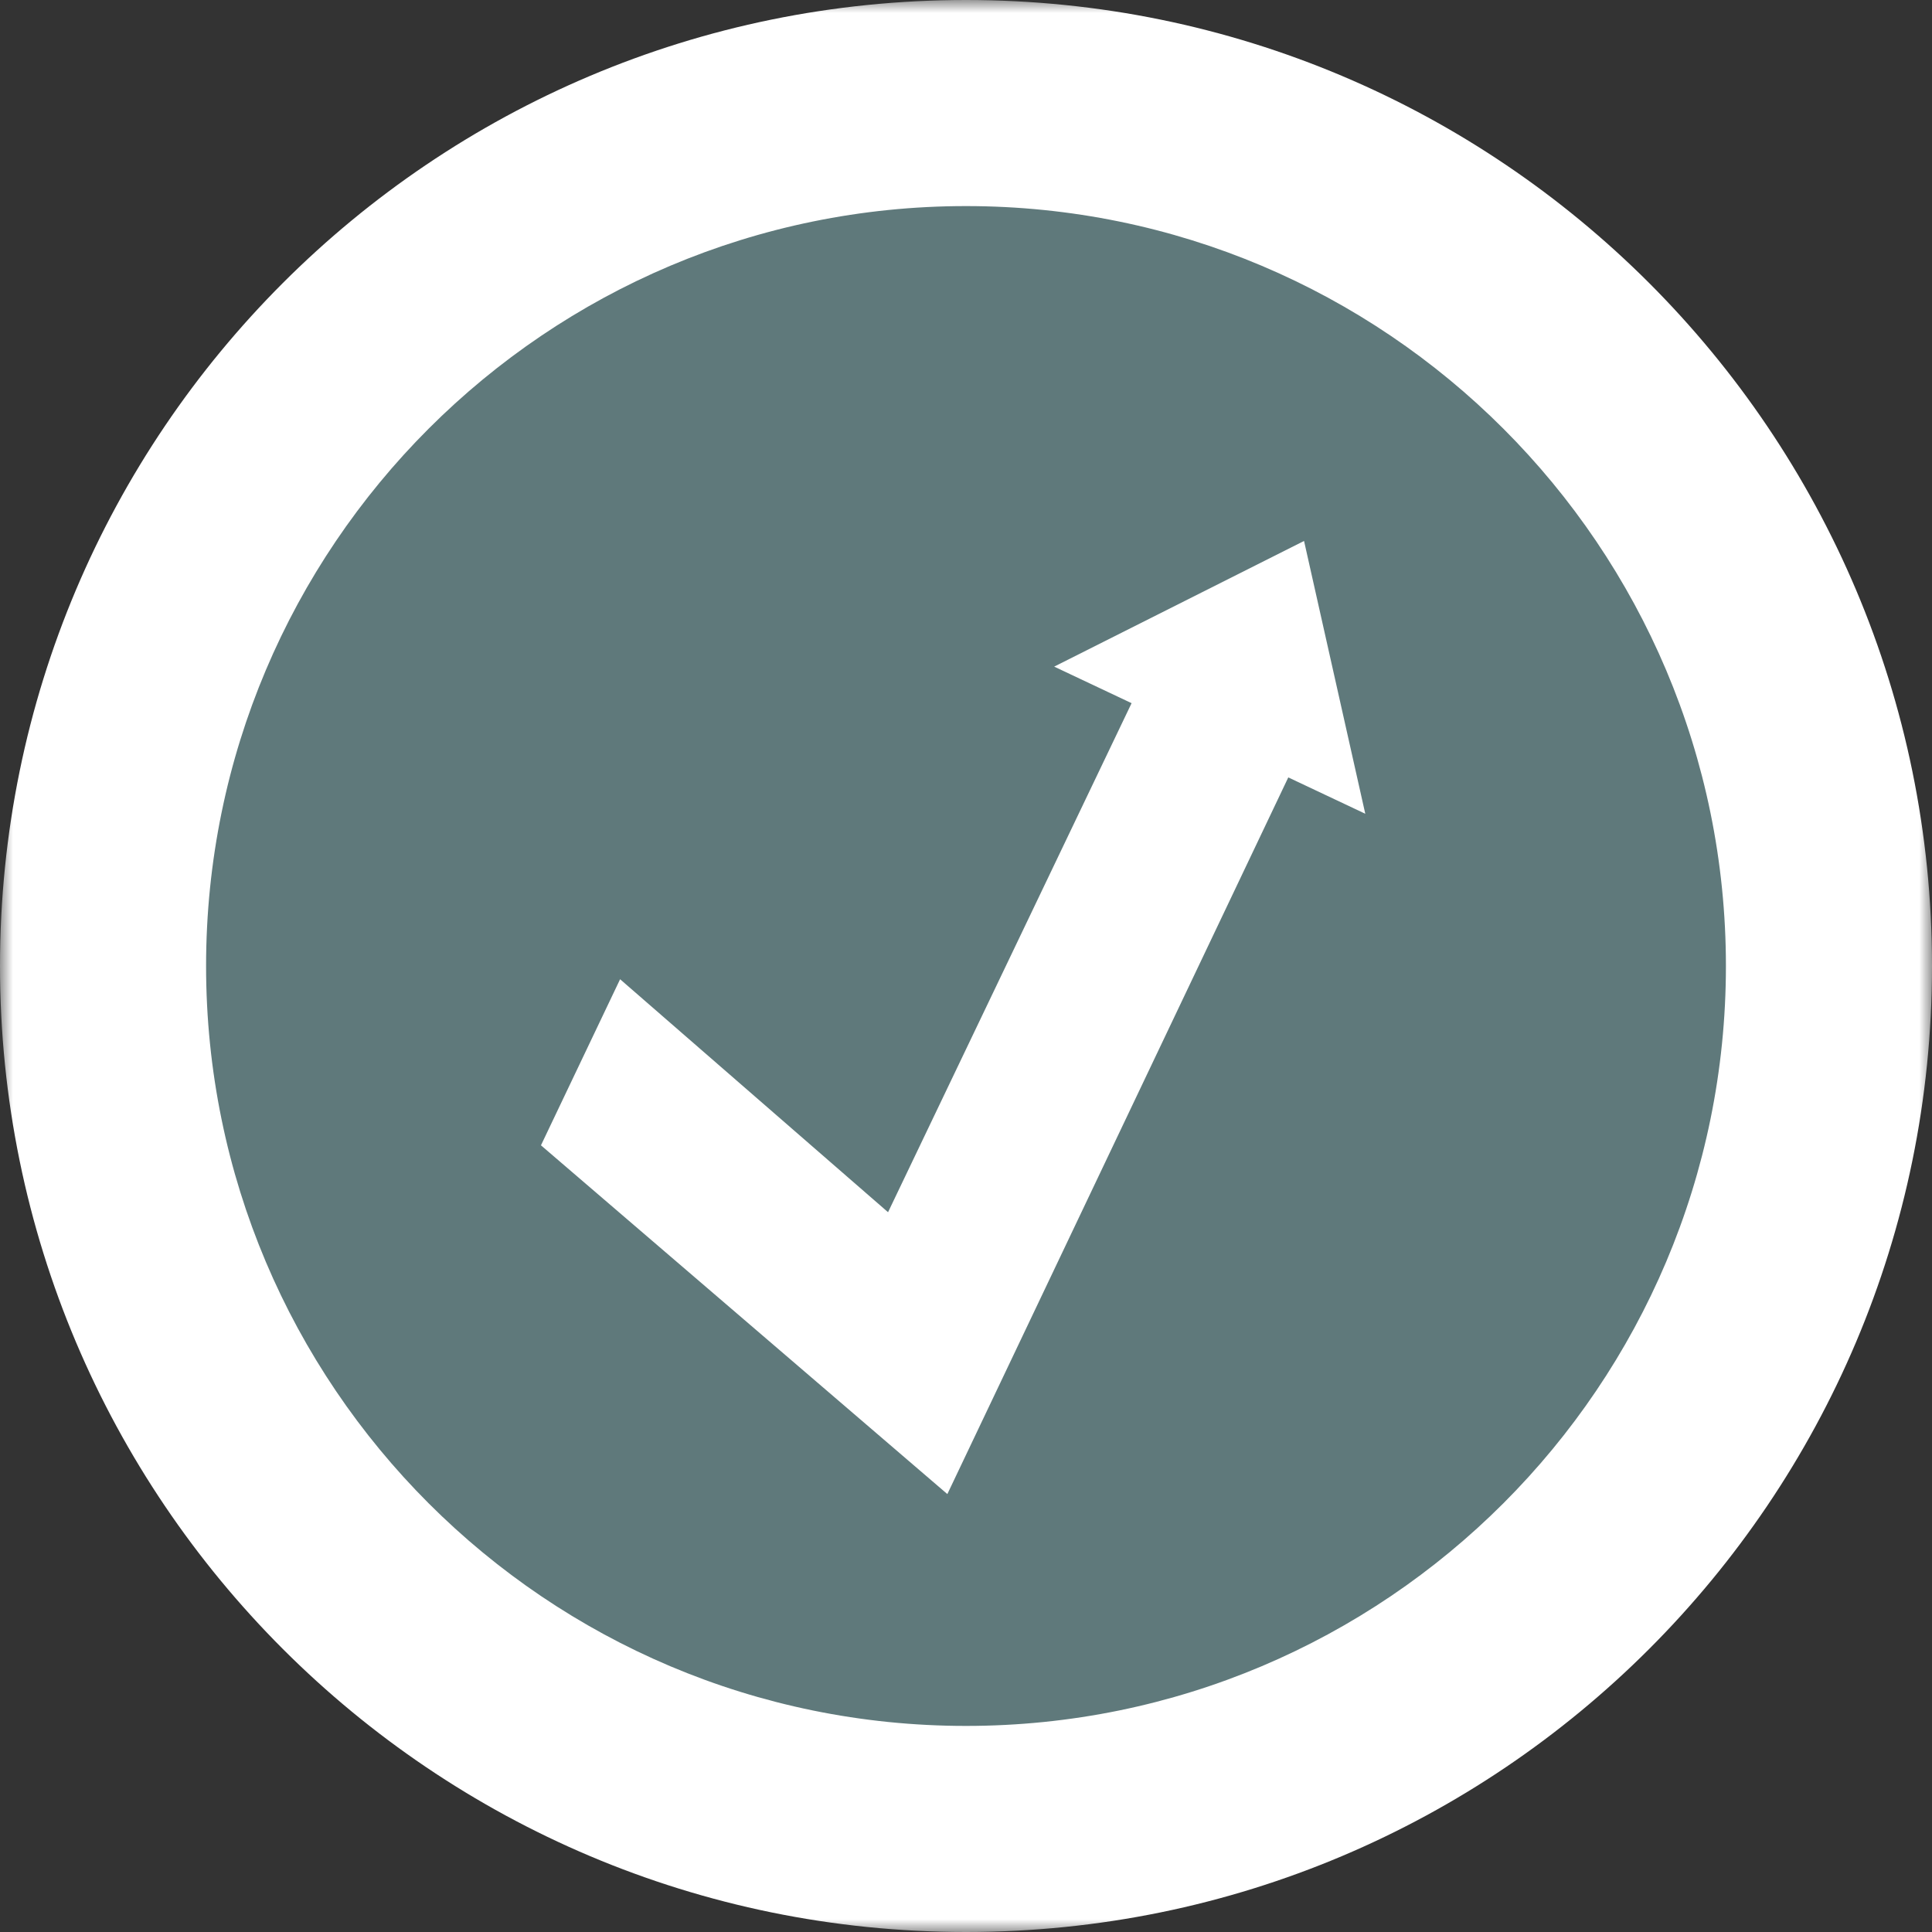 <svg width="75" height="75" viewBox="0 0 75 75" fill="none" xmlns="http://www.w3.org/2000/svg">
<rect x="0" y="0" width="75" height="75" fill="#333333" stroke="none"/>
<mask id="path-1-outside-1_82_10" maskUnits="userSpaceOnUse" x="0" y="0" width="75" height="75" fill="black">
<rect fill="white" width="75" height="75"/>
<path d="M37.5 71C56.002 71 71 56.002 71 37.5C71 18.998 56.002 4 37.5 4C18.998 4 4 18.998 4 37.5C4 56.002 18.998 71 37.5 71Z"/>
</mask>
<path d="M37.5 71C56.002 71 71 56.002 71 37.5C71 18.998 56.002 4 37.5 4C18.998 4 4 18.998 4 37.5C4 56.002 18.998 71 37.5 71Z" fill="#5F797B"/>
<path d="M67 37.5C67 53.792 53.792 67 37.5 67V75C58.211 75 75 58.211 75 37.5H67ZM37.5 67C21.208 67 8 53.792 8 37.5H0C0 58.211 16.789 75 37.5 75V67ZM8 37.5C8 21.208 21.208 8 37.5 8V0C16.789 0 0 16.789 0 37.5H8ZM37.5 8C53.792 8 67 21.208 67 37.5H75C75 16.789 58.211 0 37.5 0V8Z" fill="white" mask="url(#path-1-outside-1_82_10)"/>
<g clip-path="url(#clip0_82_10)">
<path d="M53 31.59L50.623 21L40.923 25.878L43.928 27.297L34.474 47.058L24.072 38.014L21 44.461L36.776 58L50.011 30.179L53 31.59Z" fill="white"/>
</g>
<defs>
<clipPath id="clip0_82_10">
<rect width="32" height="37" fill="white" transform="translate(21 21)"/>
</clipPath>
</defs>
</svg>
